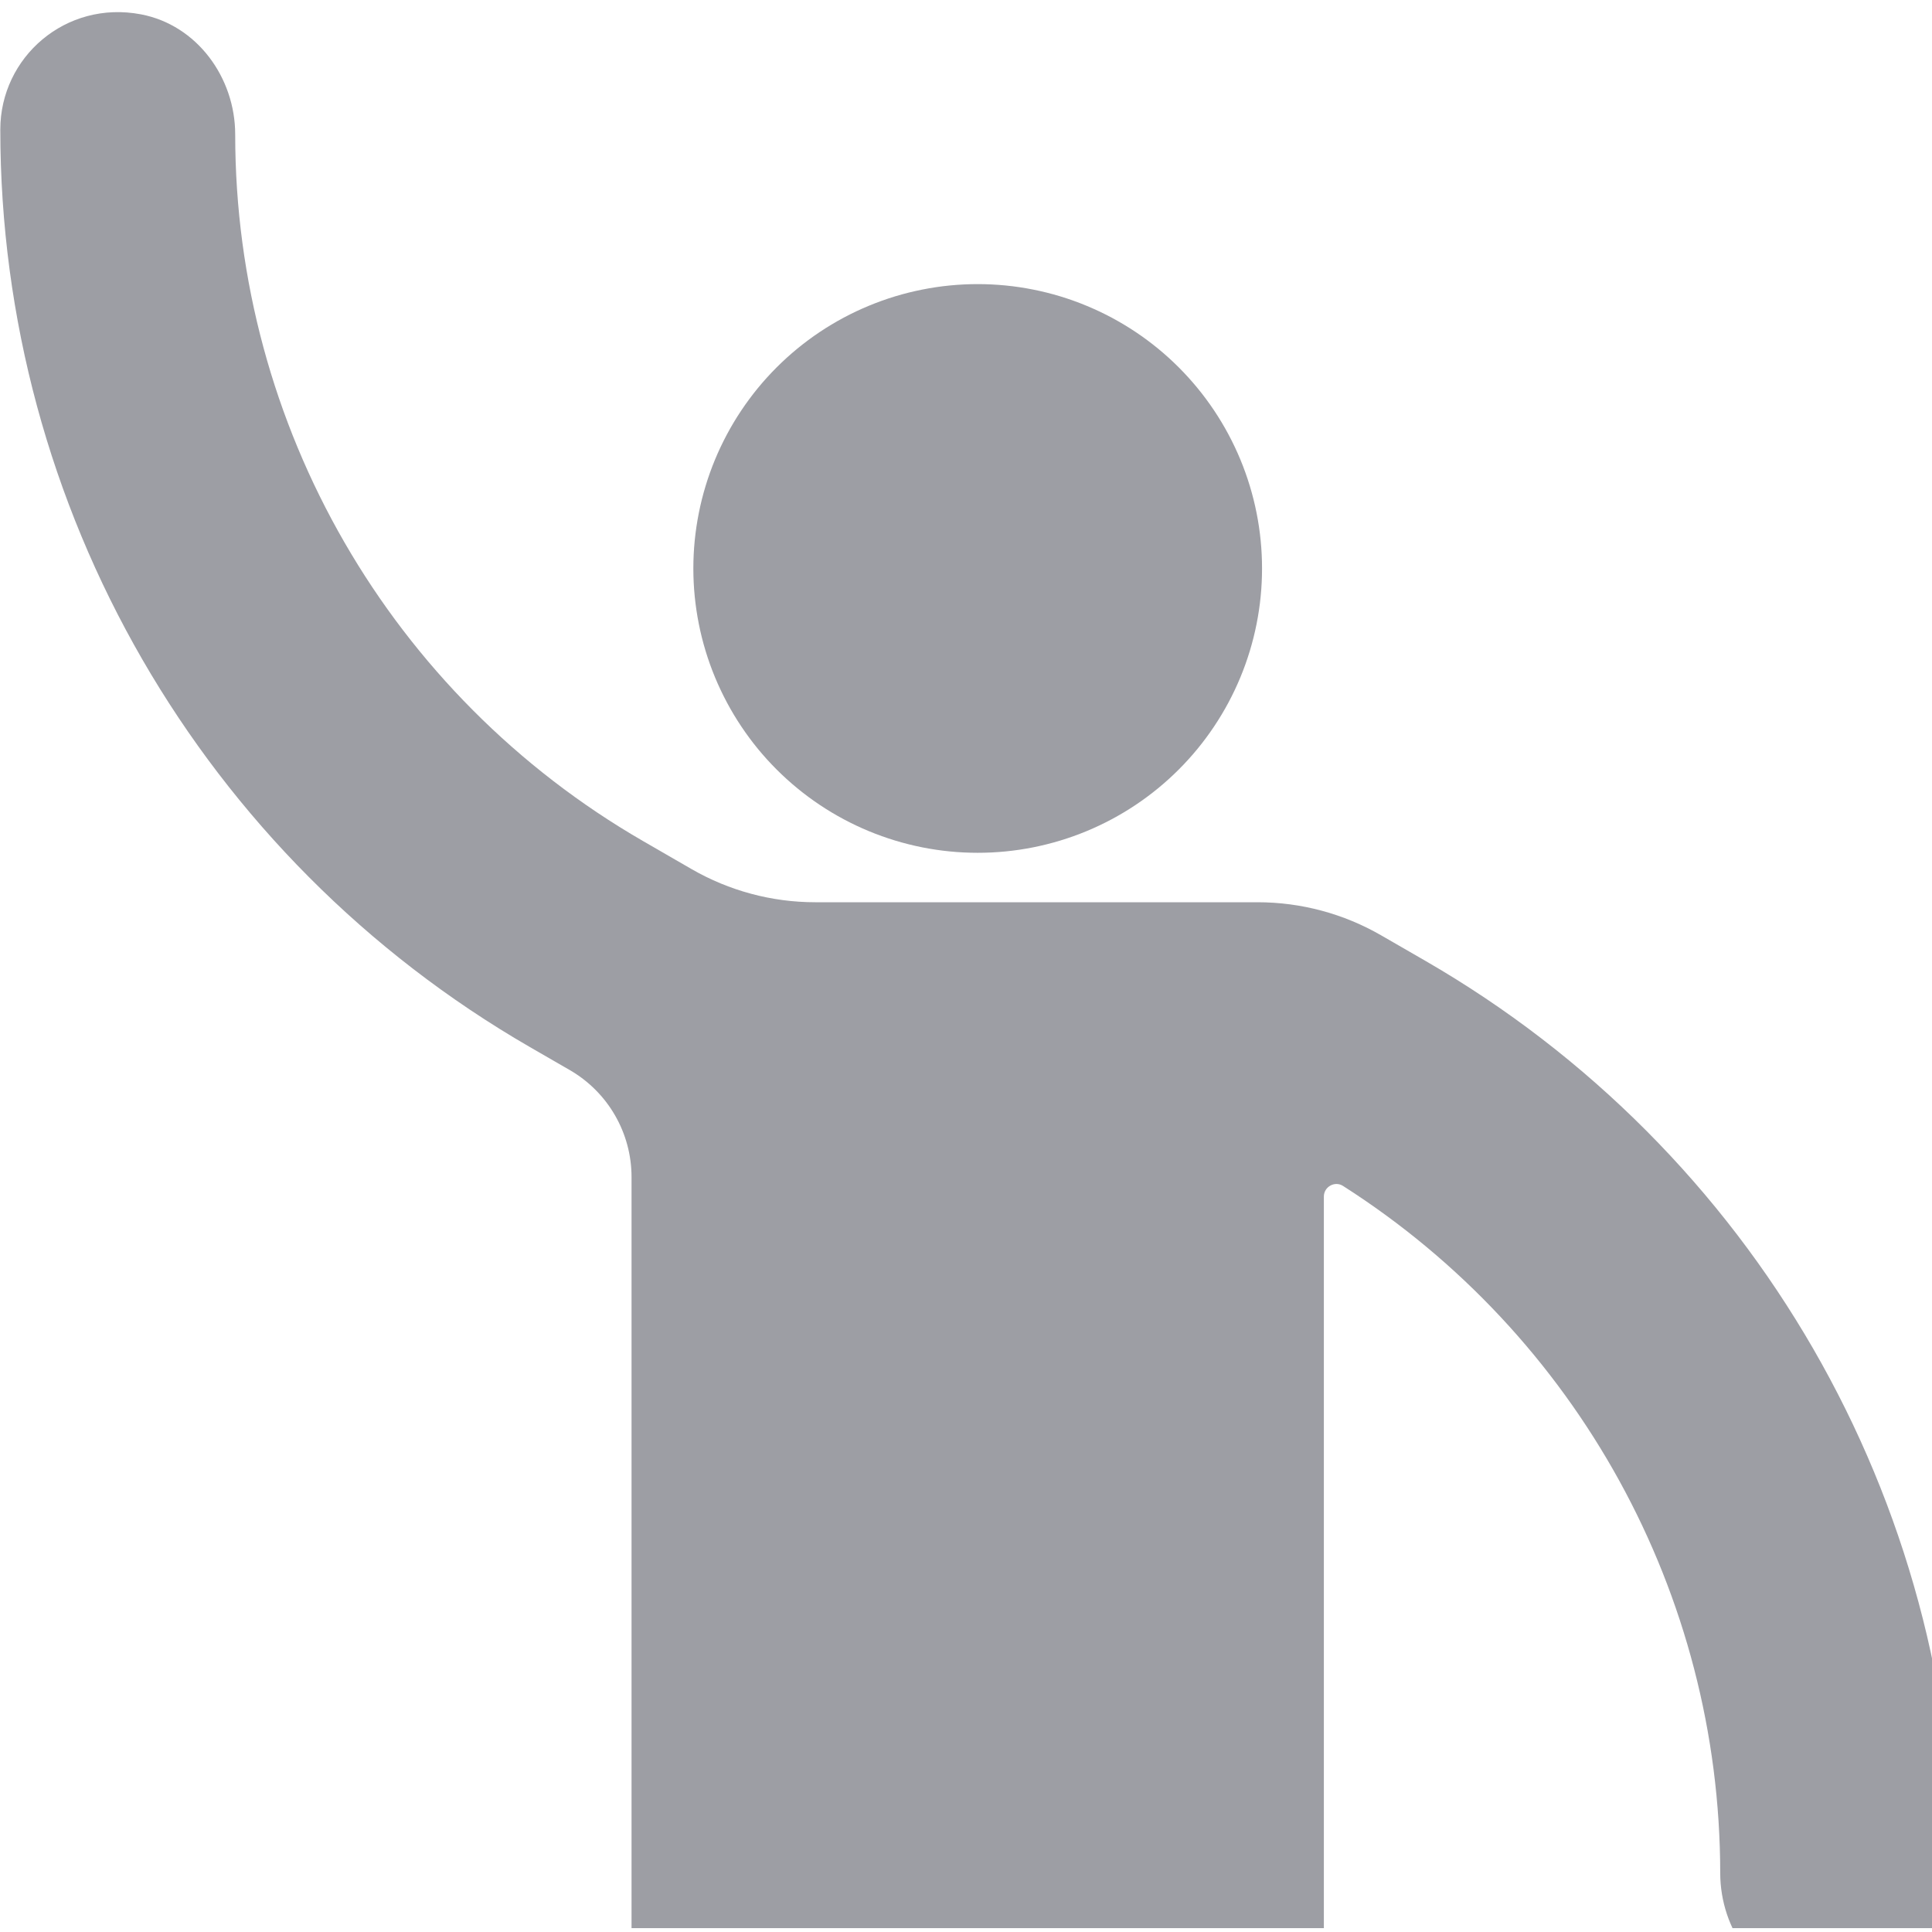 <svg xmlns="http://www.w3.org/2000/svg" xmlns:xlink="http://www.w3.org/1999/xlink" width="500" zoomAndPan="magnify" viewBox="0 0 375 375" height="500" preserveAspectRatio="xMidYMid meet" version="1.0"><defs><clipPath id="cb08946057"><path d="M 0 2 L 375 2 L 375 374.25 L 0 374.25 Z M 0 2 " clip-rule="nonzero"/></clipPath></defs><path fill="#9d9ea4" d="M 244.961 110.336 C 244.961 112.145 244.875 113.945 244.695 115.746 C 244.52 117.547 244.254 119.332 243.902 121.105 C 243.551 122.875 243.109 124.629 242.586 126.359 C 242.062 128.086 241.453 129.789 240.762 131.457 C 240.07 133.129 239.297 134.758 238.445 136.355 C 237.594 137.949 236.664 139.496 235.66 141 C 234.656 142.504 233.582 143.953 232.434 145.352 C 231.289 146.746 230.074 148.086 228.797 149.363 C 227.52 150.641 226.184 151.852 224.785 153 C 223.387 154.148 221.938 155.223 220.434 156.227 C 218.93 157.23 217.383 158.16 215.789 159.012 C 214.195 159.863 212.562 160.637 210.891 161.328 C 209.223 162.02 207.523 162.625 205.793 163.152 C 204.062 163.676 202.312 164.113 200.539 164.469 C 198.766 164.82 196.98 165.086 195.18 165.262 C 193.383 165.441 191.578 165.527 189.77 165.527 C 187.965 165.527 186.16 165.441 184.363 165.262 C 182.562 165.086 180.777 164.82 179.004 164.469 C 177.23 164.113 175.48 163.676 173.75 163.152 C 172.02 162.625 170.32 162.02 168.648 161.328 C 166.98 160.637 165.348 159.863 163.754 159.012 C 162.16 158.16 160.609 157.23 159.109 156.227 C 157.605 155.223 156.156 154.148 154.758 153 C 153.359 151.852 152.023 150.641 150.746 149.363 C 149.465 148.086 148.254 146.746 147.105 145.352 C 145.961 143.953 144.887 142.504 143.883 141 C 142.875 139.496 141.949 137.949 141.098 136.355 C 140.246 134.758 139.473 133.129 138.781 131.457 C 138.09 129.789 137.48 128.086 136.957 126.359 C 136.43 124.629 135.992 122.875 135.641 121.105 C 135.289 119.332 135.023 117.547 134.844 115.746 C 134.668 113.945 134.578 112.145 134.578 110.336 C 134.578 108.527 134.668 106.727 134.844 104.926 C 135.023 103.129 135.289 101.344 135.641 99.57 C 135.992 97.797 136.43 96.043 136.957 94.316 C 137.48 92.586 138.09 90.887 138.781 89.215 C 139.473 87.547 140.246 85.914 141.098 84.32 C 141.949 82.727 142.875 81.176 143.883 79.672 C 144.887 78.172 145.961 76.719 147.105 75.324 C 148.254 73.926 149.465 72.59 150.746 71.309 C 152.023 70.031 153.359 68.82 154.758 67.672 C 156.156 66.527 157.605 65.449 159.109 64.445 C 160.609 63.441 162.16 62.516 163.754 61.66 C 165.348 60.809 166.98 60.039 168.648 59.348 C 170.32 58.652 172.02 58.047 173.75 57.52 C 175.48 56.996 177.23 56.559 179.004 56.207 C 180.777 55.852 182.562 55.586 184.363 55.41 C 186.16 55.234 187.965 55.145 189.77 55.145 C 191.578 55.145 193.383 55.234 195.18 55.41 C 196.98 55.586 198.766 55.852 200.539 56.207 C 202.312 56.559 204.062 56.996 205.793 57.52 C 207.523 58.047 209.223 58.652 210.891 59.348 C 212.562 60.039 214.195 60.809 215.789 61.66 C 217.383 62.516 218.93 63.441 220.434 64.445 C 221.938 65.449 223.387 66.527 224.785 67.672 C 226.184 68.82 227.52 70.031 228.797 71.309 C 230.074 72.59 231.289 73.926 232.434 75.324 C 233.582 76.719 234.656 78.172 235.66 79.672 C 236.664 81.176 237.594 82.727 238.445 84.32 C 239.297 85.914 240.07 87.547 240.762 89.215 C 241.453 90.887 242.062 92.586 242.586 94.316 C 243.109 96.043 243.551 97.797 243.902 99.57 C 244.254 101.344 244.52 103.129 244.695 104.926 C 244.875 106.727 244.961 108.527 244.961 110.336 Z M 244.961 110.336 " fill-opacity="1" fill-rule="nonzero"/><g clip-path="url(#cb08946057)"><path fill="#9d9ea4" d="M 276.664 186.5 L 268.098 181.559 C 260.801 177.344 252.527 175.125 244.102 175.125 L 158.242 175.125 C 149.816 175.125 141.539 172.906 134.242 168.695 L 124.828 163.258 C 75.832 134.965 45.652 82.684 45.652 26.109 L 45.652 26.105 C 45.652 15.051 38.227 4.855 27.367 2.785 C 12.75 -0.004 0.059 11.105 0.059 25.148 C 0.059 98.621 39.258 166.516 102.887 203.254 L 110.582 207.695 C 118.008 211.98 122.582 219.902 122.582 228.477 L 122.582 374.211 C 122.582 378.461 122.207 382.699 121.465 386.883 L 117.957 406.617 C 105.316 477.746 98.914 549.84 98.816 622.082 C 98.797 636.812 109.094 650.133 123.621 652.574 C 142.641 655.77 159.121 640.996 158.801 622.484 C 157.918 571.367 158.676 520.238 167.629 469.906 L 180.422 397.965 C 181.129 393.992 184.586 391.094 188.625 391.094 C 193.227 391.094 196.957 394.832 196.953 399.434 L 196.938 411.777 C 196.84 484.035 203.055 556.16 215.508 627.336 C 218.133 642.316 231.352 653.723 246.543 652.973 C 264.93 652.066 277.82 635.391 274.75 617.836 C 262.785 549.418 256.82 480.082 256.926 410.625 L 256.953 391.094 L 256.961 391.094 L 256.961 232.246 C 256.961 230.355 259.078 229.168 260.672 230.184 C 306.098 259.16 333.863 309.355 333.895 363.555 C 333.898 374.539 341.113 384.719 351.875 386.91 C 366.621 389.91 379.488 378.742 379.488 364.602 C 379.488 291.129 340.293 223.238 276.664 186.5 Z M 276.664 186.5 " fill-opacity="1" fill-rule="nonzero"/></g></svg>
